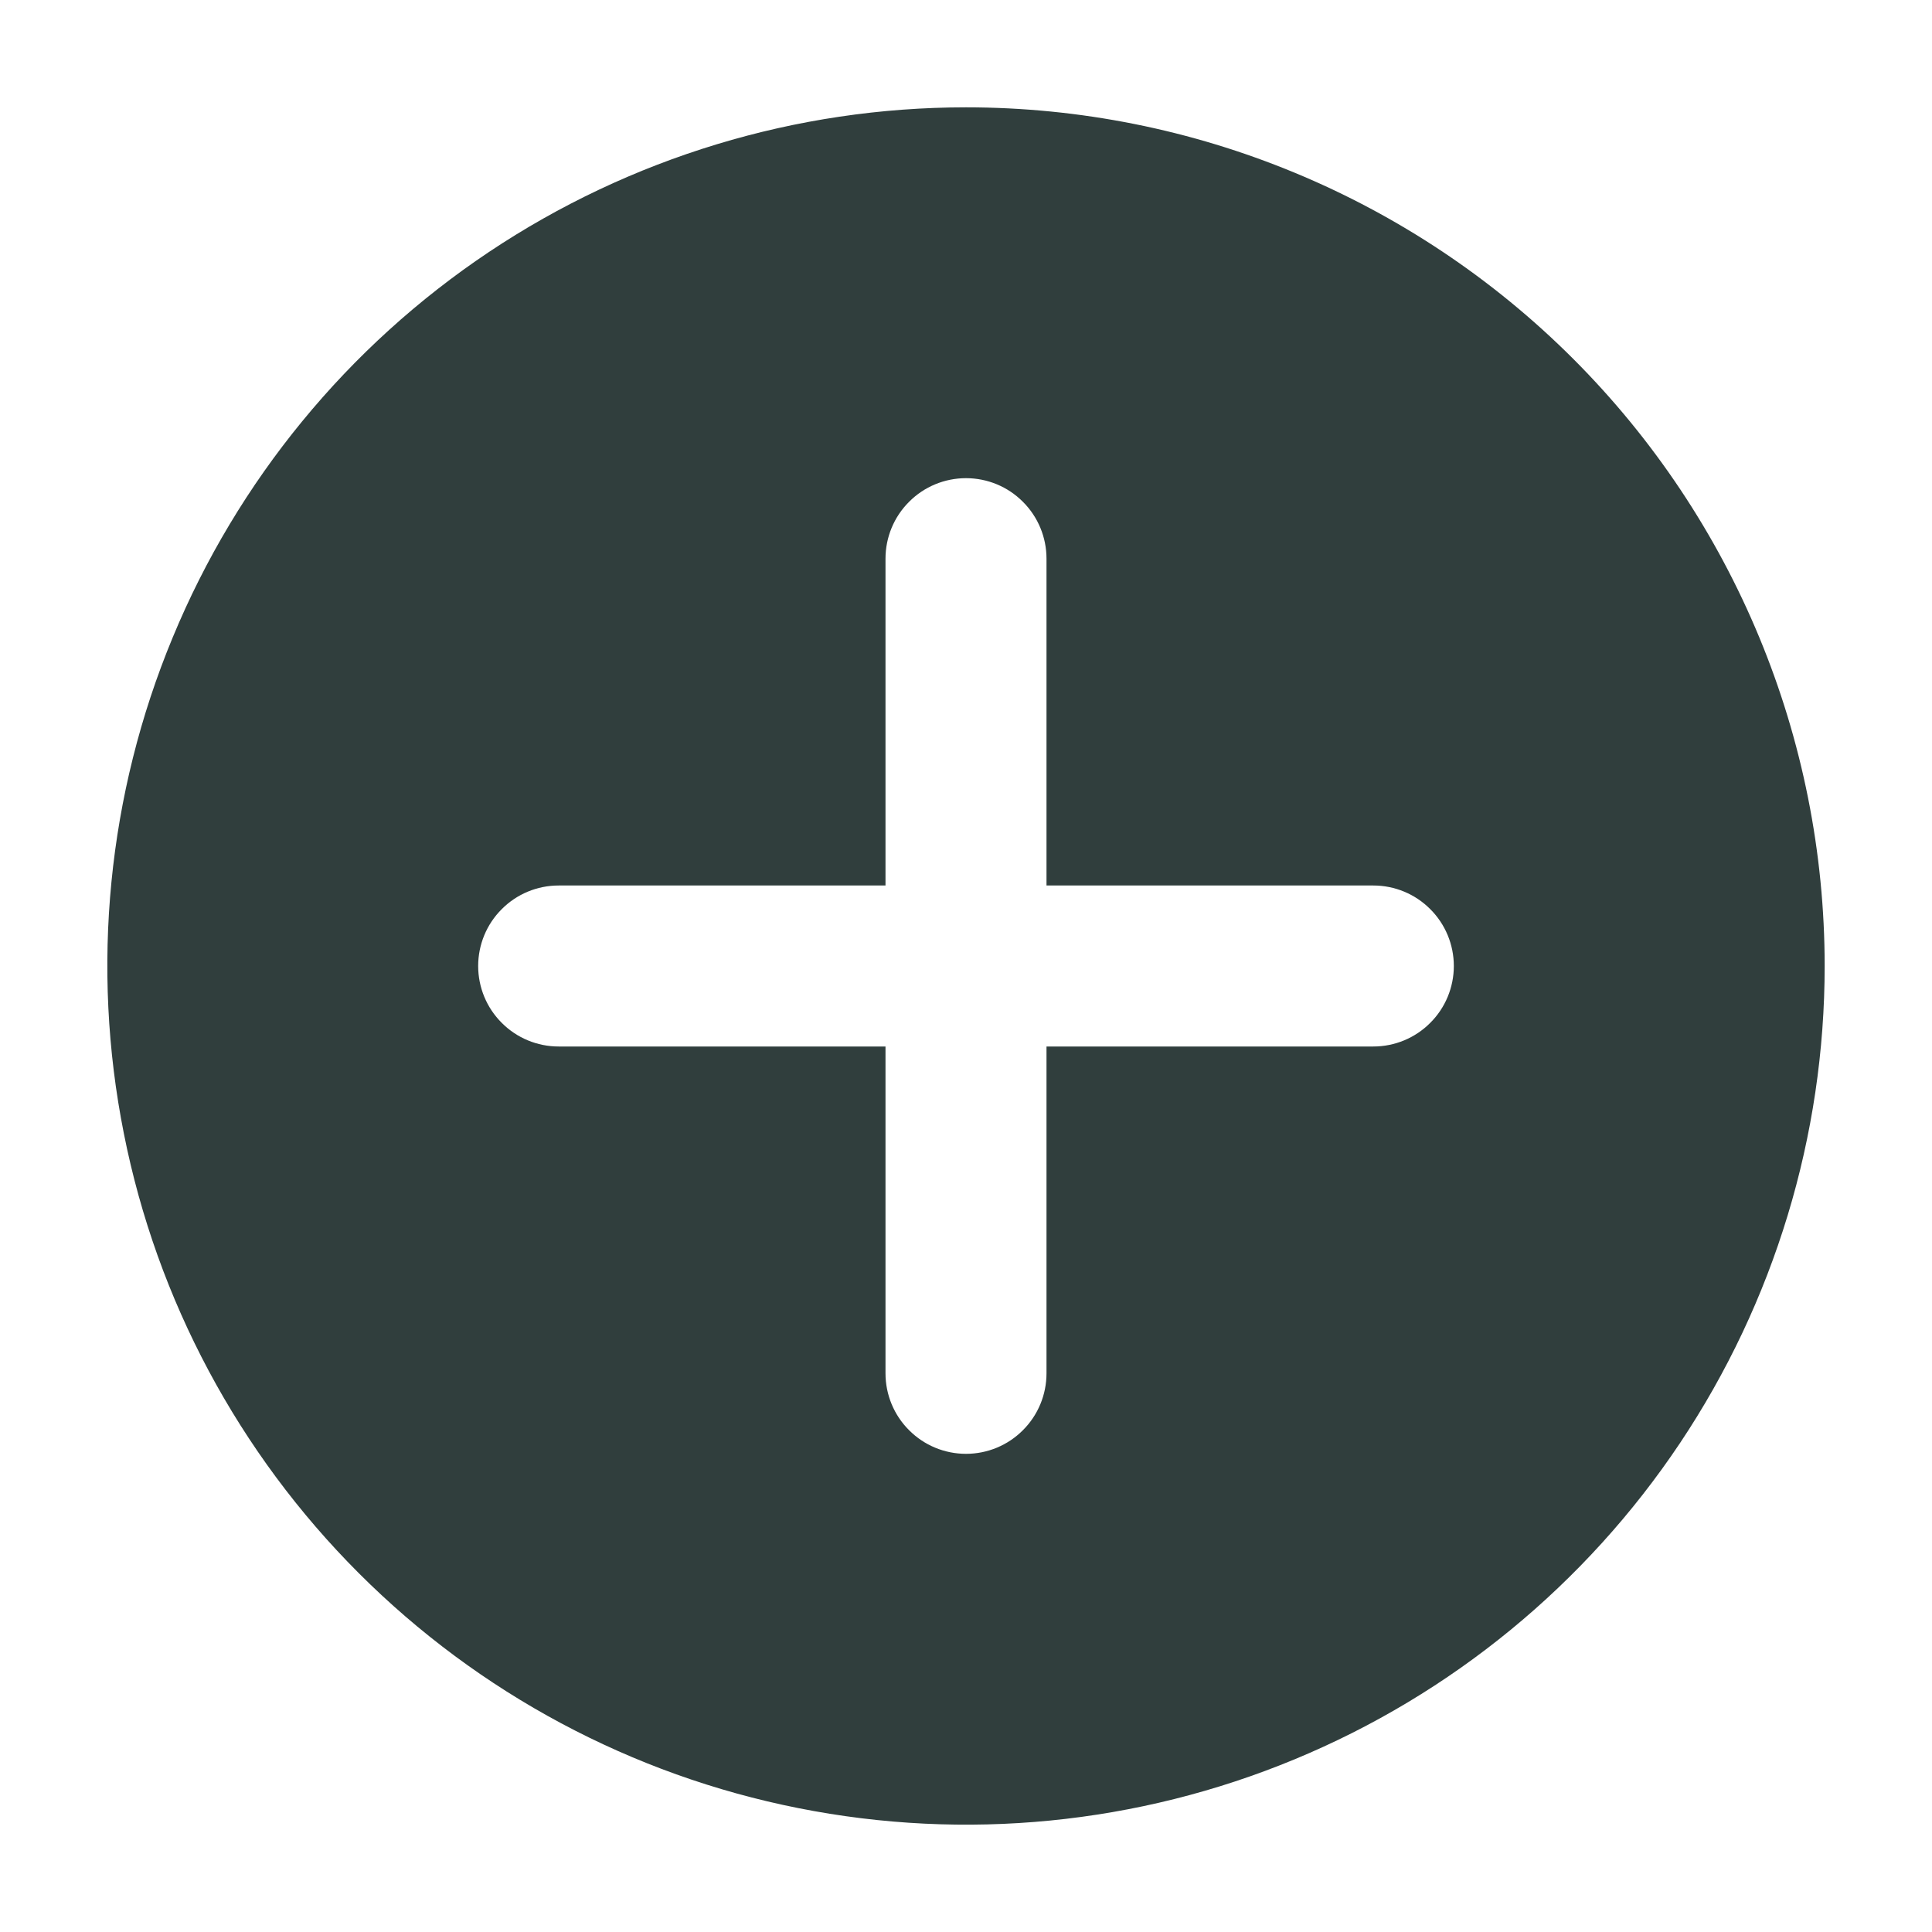 <svg width="18" height="18" viewBox="0 0 18 18" fill="none" xmlns="http://www.w3.org/2000/svg">
<path d="M17 9C17 10.582 16.531 12.129 15.652 13.445C14.773 14.76 13.523 15.786 12.062 16.391C10.6 16.997 8.991 17.155 7.439 16.846C5.887 16.538 4.462 15.776 3.343 14.657C2.224 13.538 1.462 12.113 1.154 10.561C0.845 9.009 1.003 7.4 1.609 5.939C2.214 4.477 3.24 3.227 4.555 2.348C5.871 1.469 7.418 1 9 1C11.122 1 13.157 1.843 14.657 3.343C16.157 4.843 17 6.878 17 9ZM12.795 8.25H9.75V5.205C9.75 5.006 9.671 4.815 9.53 4.675C9.39 4.534 9.199 4.455 9 4.455C8.801 4.455 8.61 4.534 8.47 4.675C8.329 4.815 8.25 5.006 8.25 5.205V8.25H5.205C5.006 8.25 4.815 8.329 4.675 8.47C4.534 8.61 4.455 8.801 4.455 9C4.455 9.199 4.534 9.39 4.675 9.53C4.815 9.671 5.006 9.75 5.205 9.75H8.25V12.795C8.25 12.994 8.329 13.185 8.47 13.325C8.61 13.466 8.801 13.545 9 13.545C9.199 13.545 9.39 13.466 9.53 13.325C9.671 13.185 9.75 12.994 9.75 12.795V9.75H12.795C12.994 9.75 13.185 9.671 13.325 9.53C13.466 9.39 13.545 9.199 13.545 9C13.545 8.801 13.466 8.61 13.325 8.47C13.185 8.329 12.994 8.25 12.795 8.25Z" fill="#303E3D"/>
</svg>
